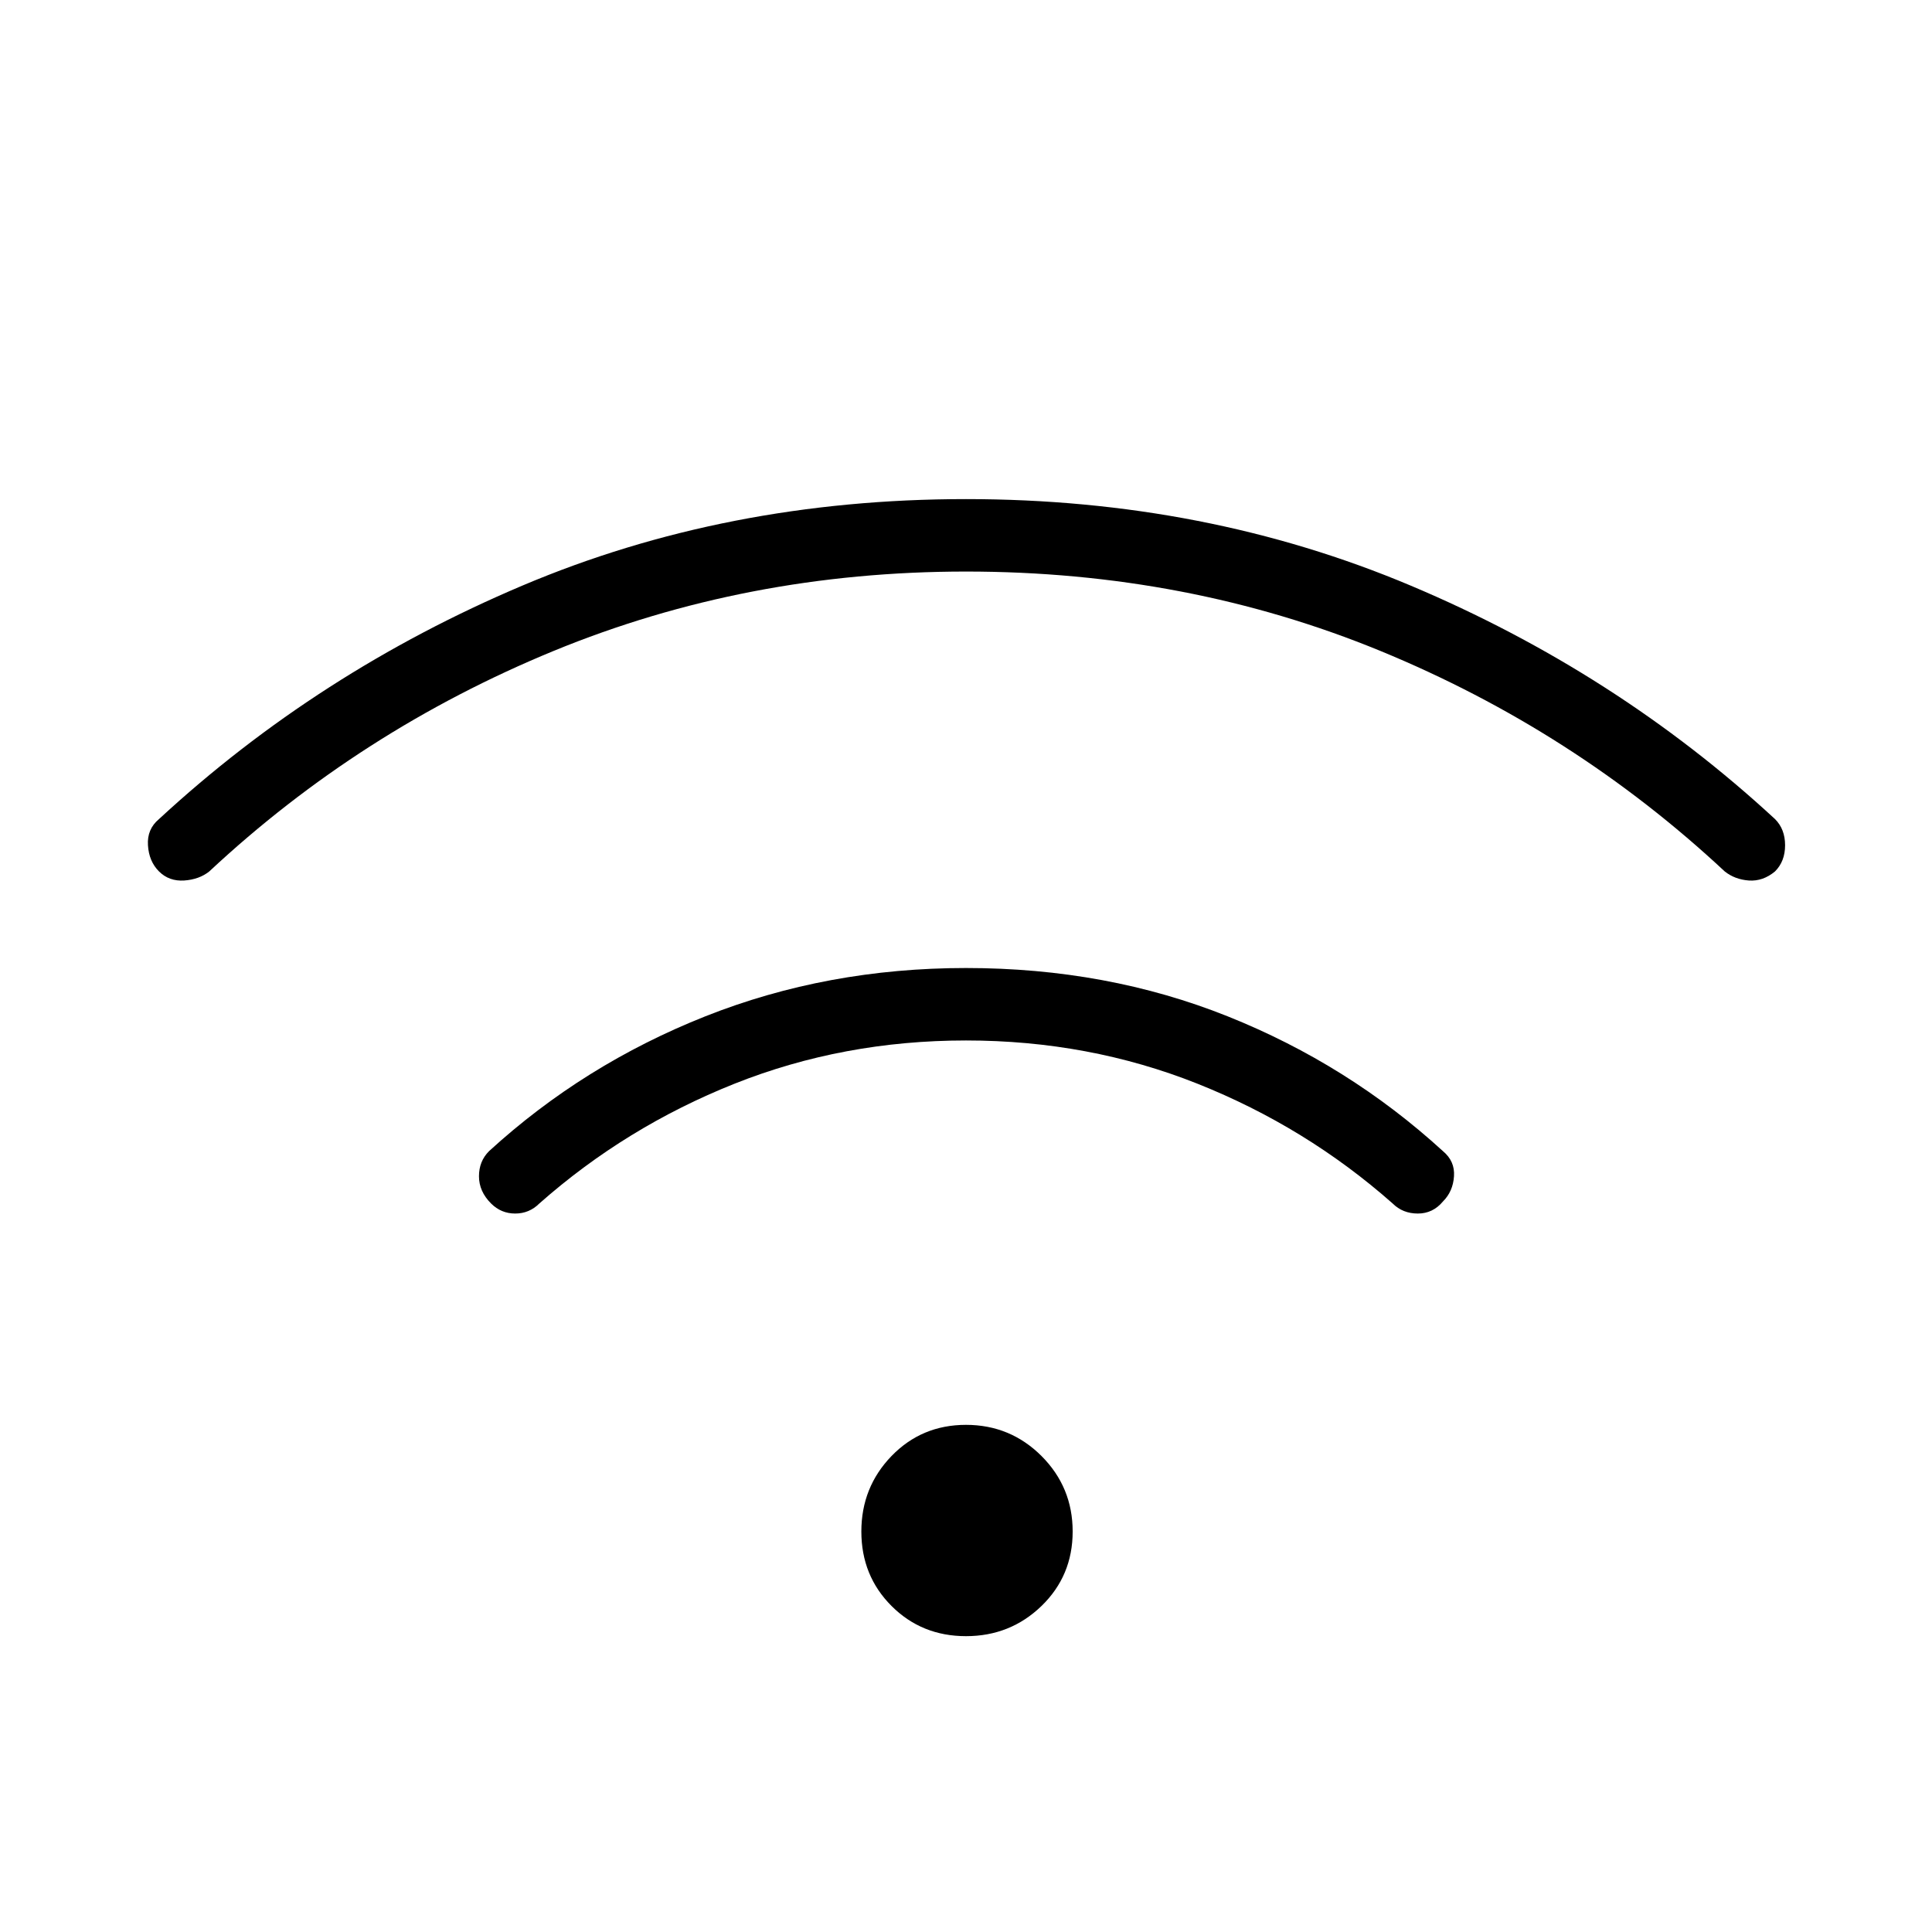 <svg xmlns="http://www.w3.org/2000/svg" height="24" width="24"><path d="M6.1 14.95q-.15-.15-.15-.338 0-.187.125-.312 1.175-1.075 2.687-1.675 1.513-.6 3.238-.6 1.75 0 3.25.6t2.675 1.675q.15.125.137.312-.012.188-.137.313-.125.15-.312.15-.188 0-.313-.125-1.075-.95-2.425-1.488-1.35-.537-2.875-.537t-2.875.537Q7.775 14 6.7 14.95q-.125.125-.3.125t-.3-.125Zm-4.125-4.125q-.125-.125-.137-.325-.013-.2.137-.325 1.975-1.825 4.513-2.9Q9.025 6.2 12 6.2q2.975 0 5.525 1.075 2.55 1.075 4.525 2.9.125.125.125.325t-.125.325q-.15.125-.325.113-.175-.013-.3-.113-1.875-1.75-4.275-2.738Q14.75 7.1 12 7.1q-2.725 0-5.125.987-2.4.988-4.275 2.738-.125.1-.312.113-.188.012-.313-.113ZM12 20.325q-.55 0-.925-.375t-.375-.925q0-.55.375-.938.375-.387.925-.387t.938.387q.387.388.387.938 0 .55-.387.925-.388.375-.938.375Z"/></svg>